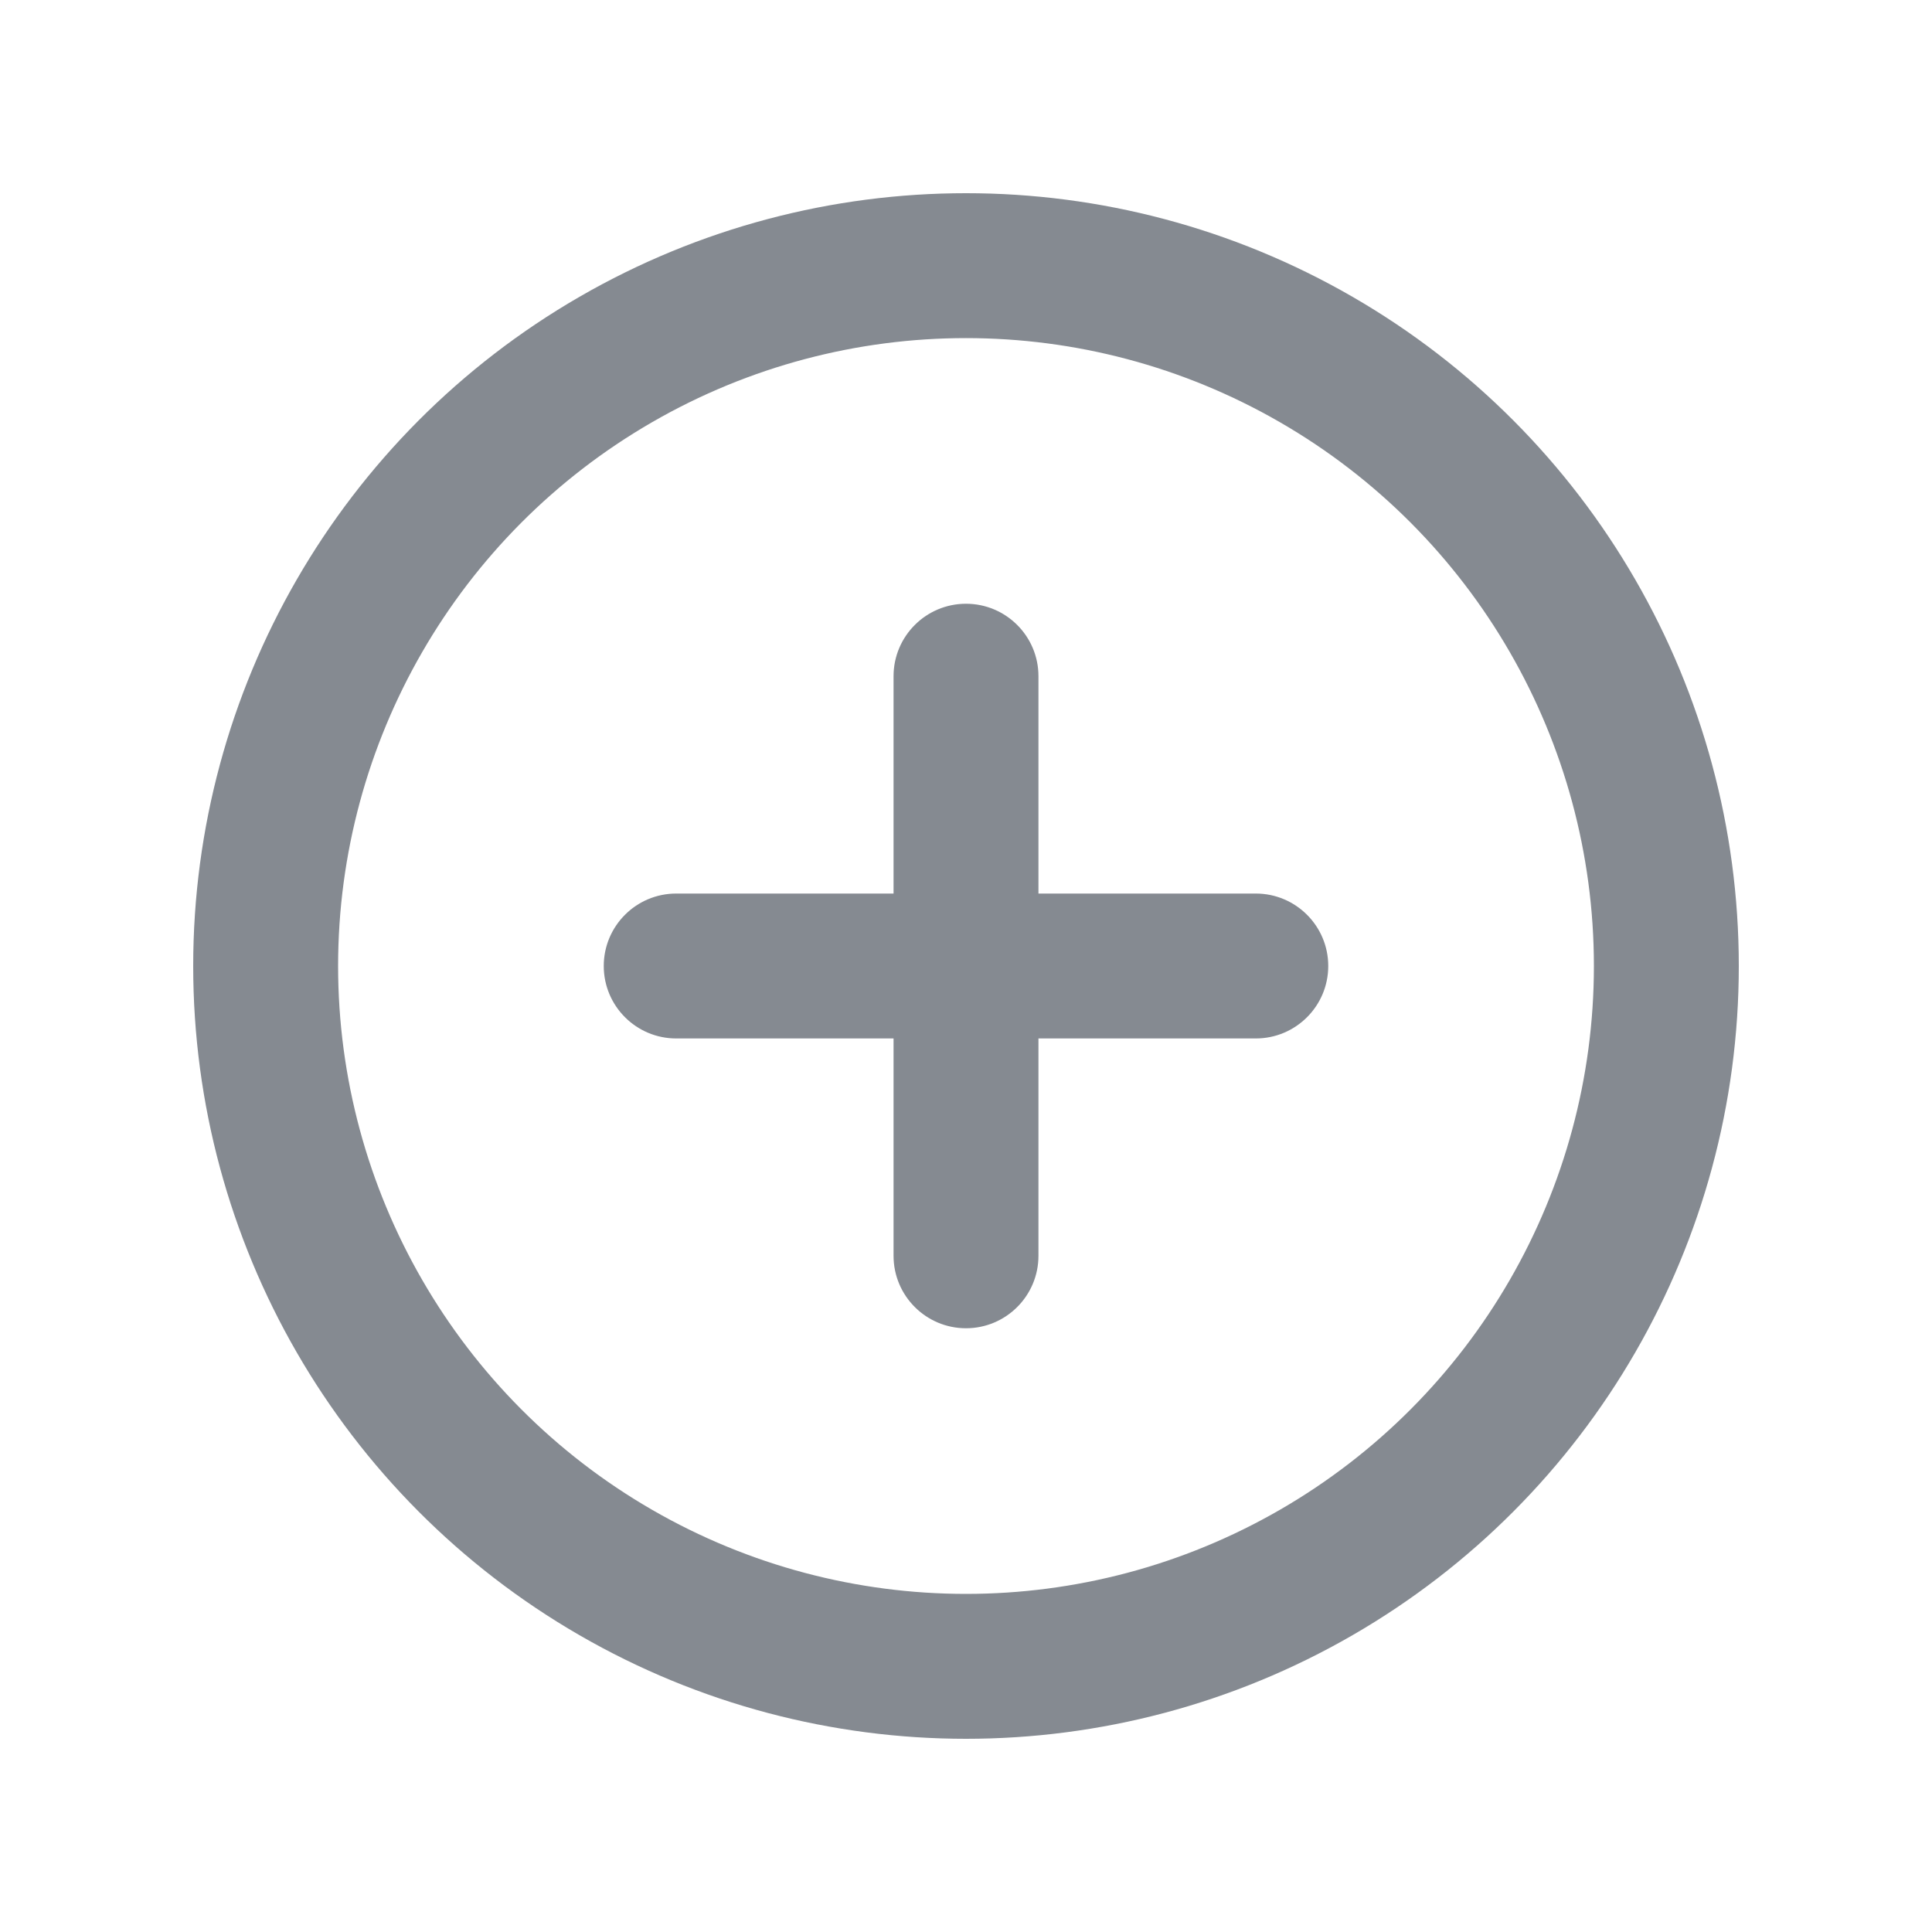 <svg width="20" height="20" viewBox="0 0 20 20" fill="none" xmlns="http://www.w3.org/2000/svg">
<g id="&#236;&#182;&#148;&#234;&#176;&#128;_20X20">
<circle id="Ellipse 43" cx="10" cy="10" r="7.25" stroke="#353C49" stroke-opacity="0.6" stroke-width="1.5"/>
<path id="Union" fill-rule="evenodd" clip-rule="evenodd" d="M10.75 7C10.75 6.586 10.414 6.25 10 6.25C9.586 6.25 9.25 6.586 9.25 7V9.25H7C6.586 9.25 6.25 9.586 6.25 10C6.25 10.414 6.586 10.75 7 10.75H9.25V13C9.25 13.414 9.586 13.75 10 13.75C10.414 13.75 10.75 13.414 10.75 13V10.75H13C13.414 10.75 13.75 10.414 13.75 10C13.75 9.586 13.414 9.25 13 9.25H10.75V7Z" fill="#353C49" fill-opacity="0.6"/>
</g>
</svg>
